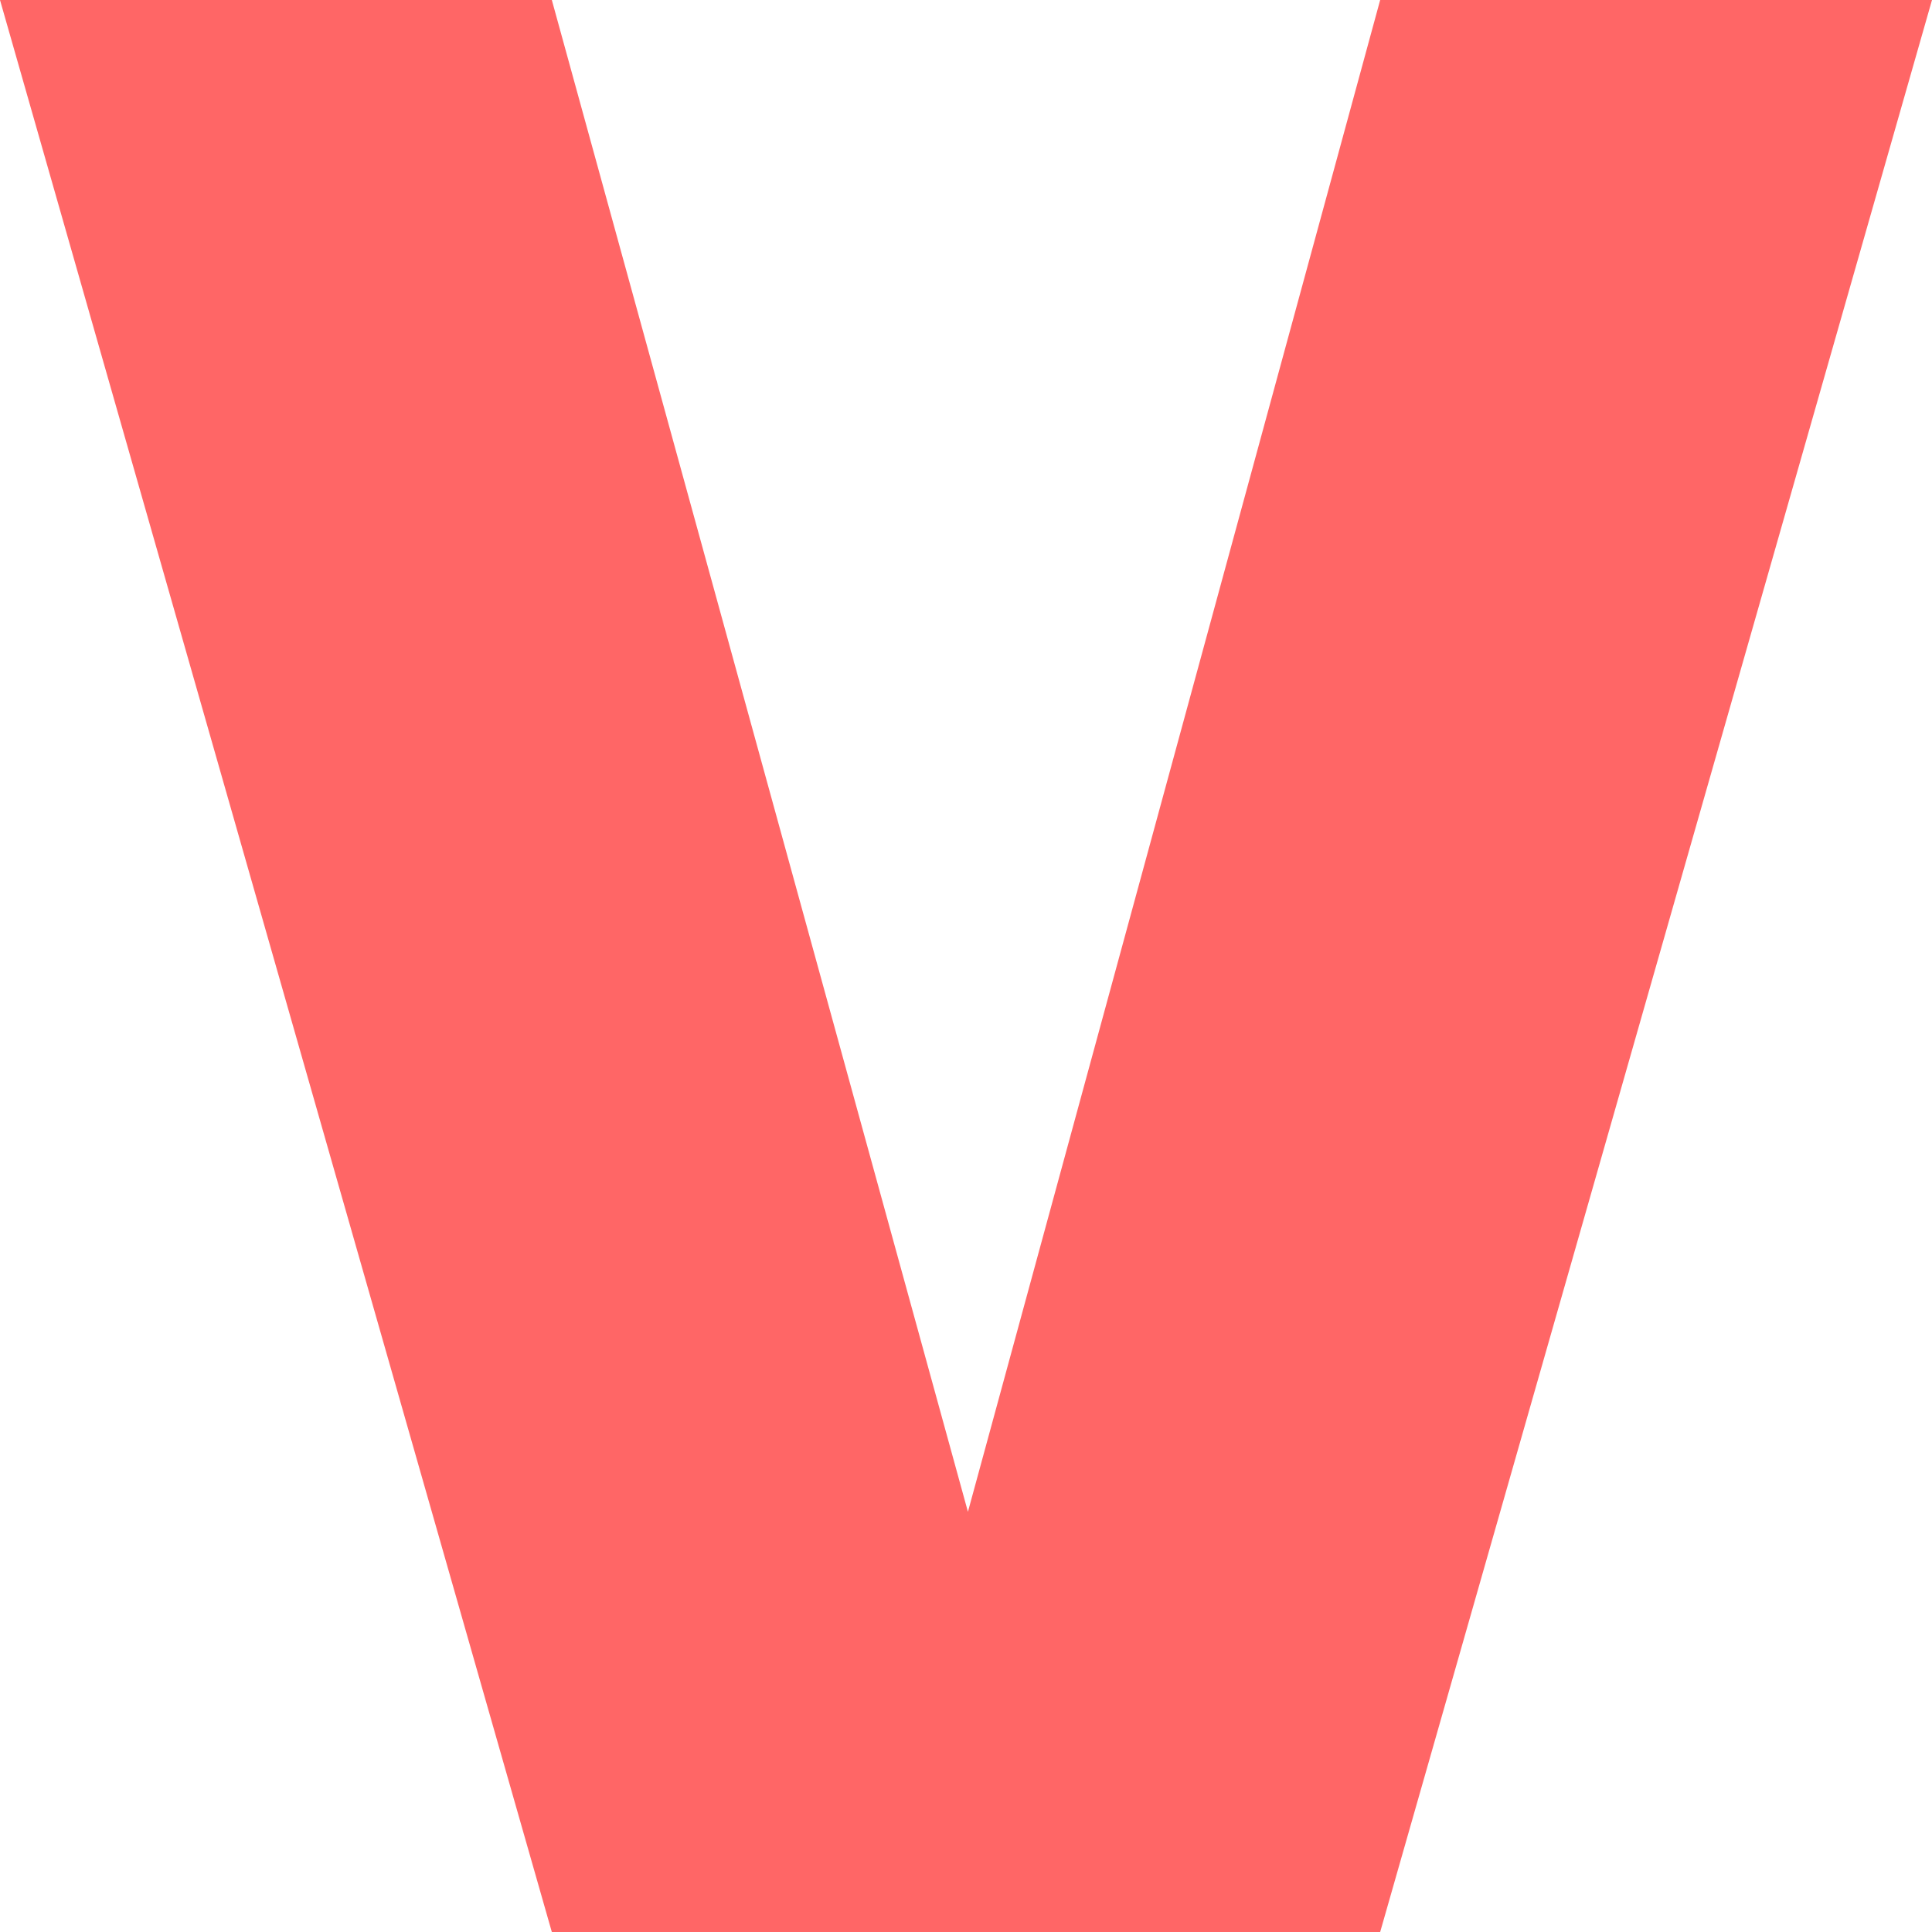 
<svg xmlns="http://www.w3.org/2000/svg" xmlns:xlink="http://www.w3.org/1999/xlink" width="16px" height="16px" viewBox="0 0 16 16" version="1.1">
<g id="surface1">
<path style=" stroke:none;fill-rule:nonzero;fill:#ff6666;fill-opacity:1;" d="M 0 0 L 4.57 0 L 8.016 12.52 L 11.43 0 L 16 0 L 11.43 16 L 4.57 16 Z M 0 0 "/>
</g>
</svg>
